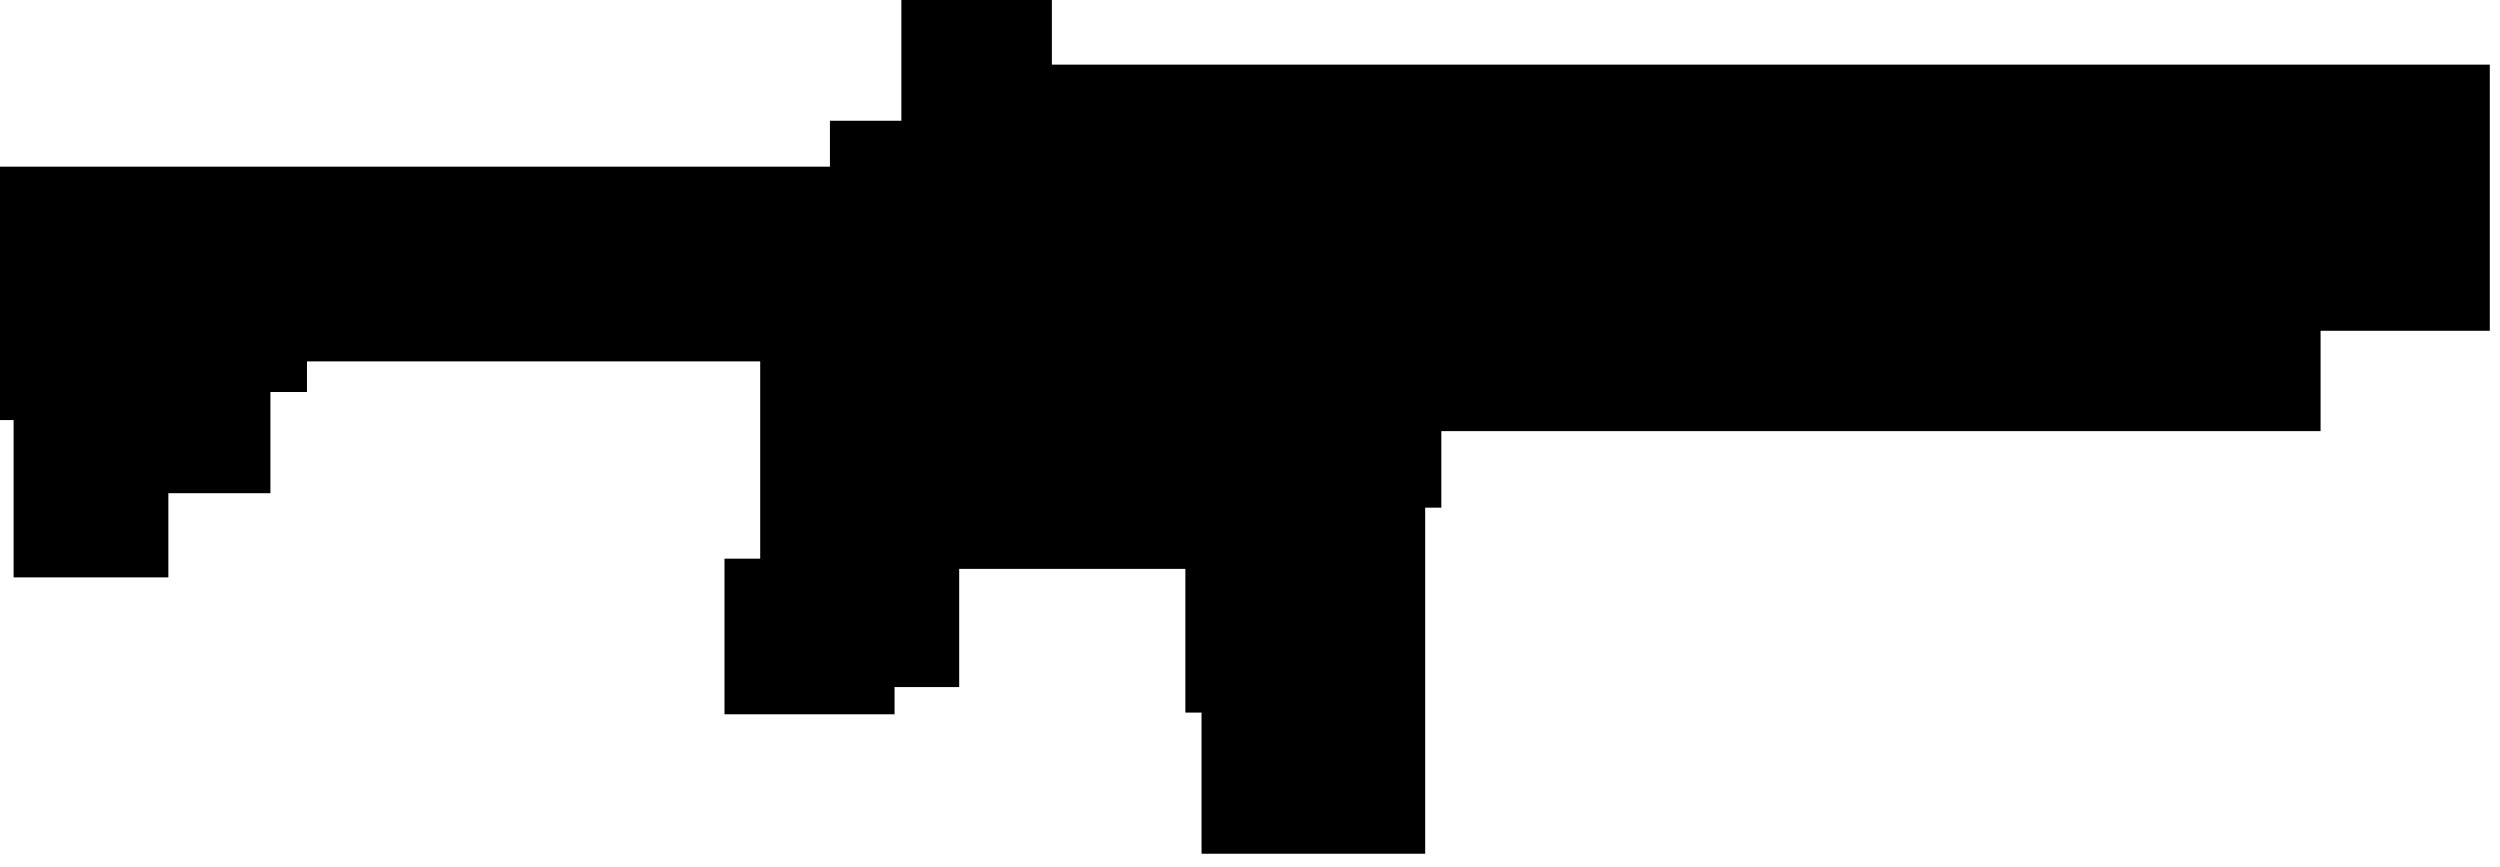 <?xml version="1.0" encoding="utf-8"?>
<svg version="1.1" id="Layer_1"
xmlns="http://www.w3.org/2000/svg"
xmlns:xlink="http://www.w3.org/1999/xlink"
xmlns:author="http://www.sothink.com"
width="147px" height="51px"
xml:space="preserve">
<g id="1539" transform="matrix(1, 0, 0, 1, 0, 25.1)">
<path style="fill:#000000;fill-opacity:1" d="M15.9,-2.05L15.9 3.9L9.9 3.9L9.9 8.85L0.8 8.85L0.8 -0.4L0.5 -0.4L0 -0.4L0 -15.3L0.5 -15.3L48.8 -15.3L48.8 -18L53 -18L53 -25.1L61.85 -25.1L61.85 -21.3L146.4 -21.3L146.4 -5.65L136.45 -5.65L136.45 0.25L131.35 0.25L84.75 0.25L84.75 4.75L83.8 4.75L83.8 25.1L70.65 25.1L70.65 16.8L69.7 16.8L69.7 8.35L56.4 8.35L56.4 15.3L52.6 15.3L52.6 16.9L42.6 16.9L42.6 7.75L44.7 7.75L44.7 -3.85L18.05 -3.85L18.05 -2.05L15.9 -2.05" />
</g>
</svg>
